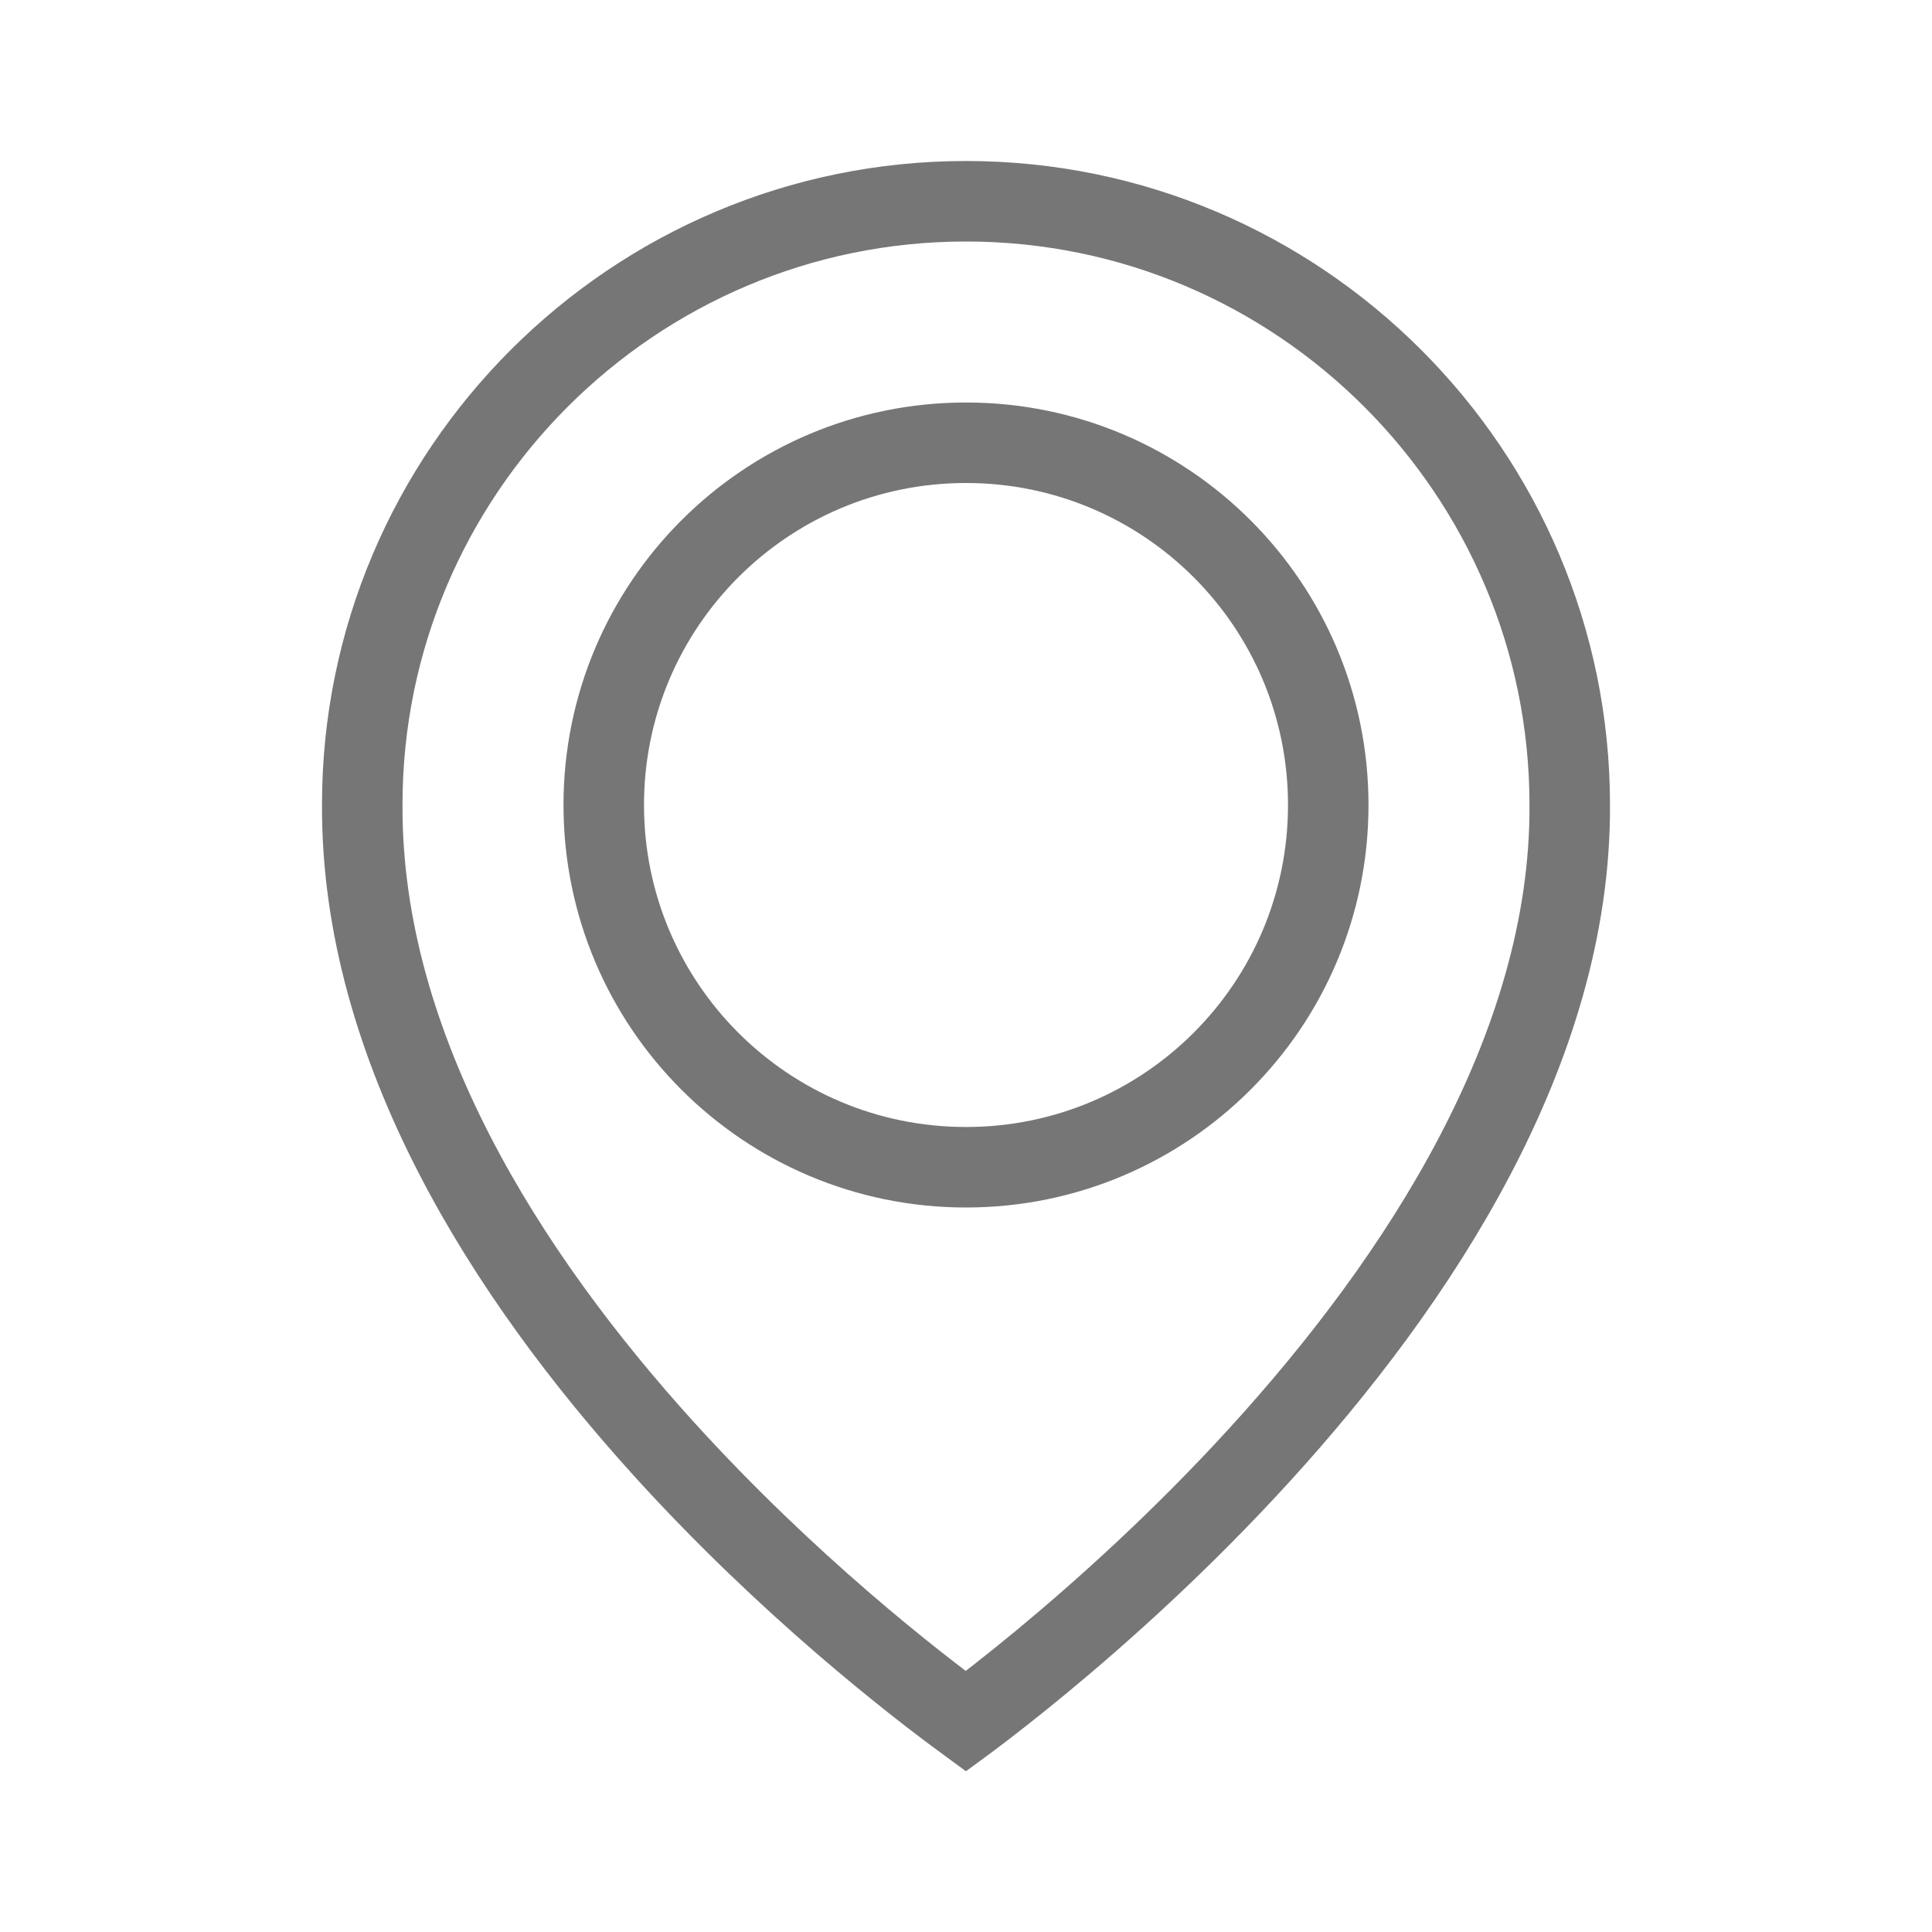 <svg width="24" height="24" viewBox="0 0 24 24" fill="none" xmlns="http://www.w3.org/2000/svg">
<path d="M4.5 9.997H4.5V9.995C4.5 5.865 7.865 2.5 12 2.5C16.135 2.5 19.5 5.865 19.5 10L19.5 10.002C19.514 13.027 17.625 15.906 15.642 18.078C14.66 19.154 13.675 20.034 12.936 20.645C12.566 20.951 12.259 21.188 12.045 21.349C12.029 21.36 12.014 21.372 11.999 21.383C11.358 20.913 9.788 19.699 8.246 17.998C6.304 15.856 4.486 13.028 4.5 9.997ZM7.5 10C7.5 12.486 9.514 14.5 12 14.5C14.486 14.5 16.5 12.486 16.5 10C16.5 7.514 14.486 5.5 12 5.5C9.514 5.5 7.5 7.514 7.5 10Z" stroke="#767676"/>
</svg>

